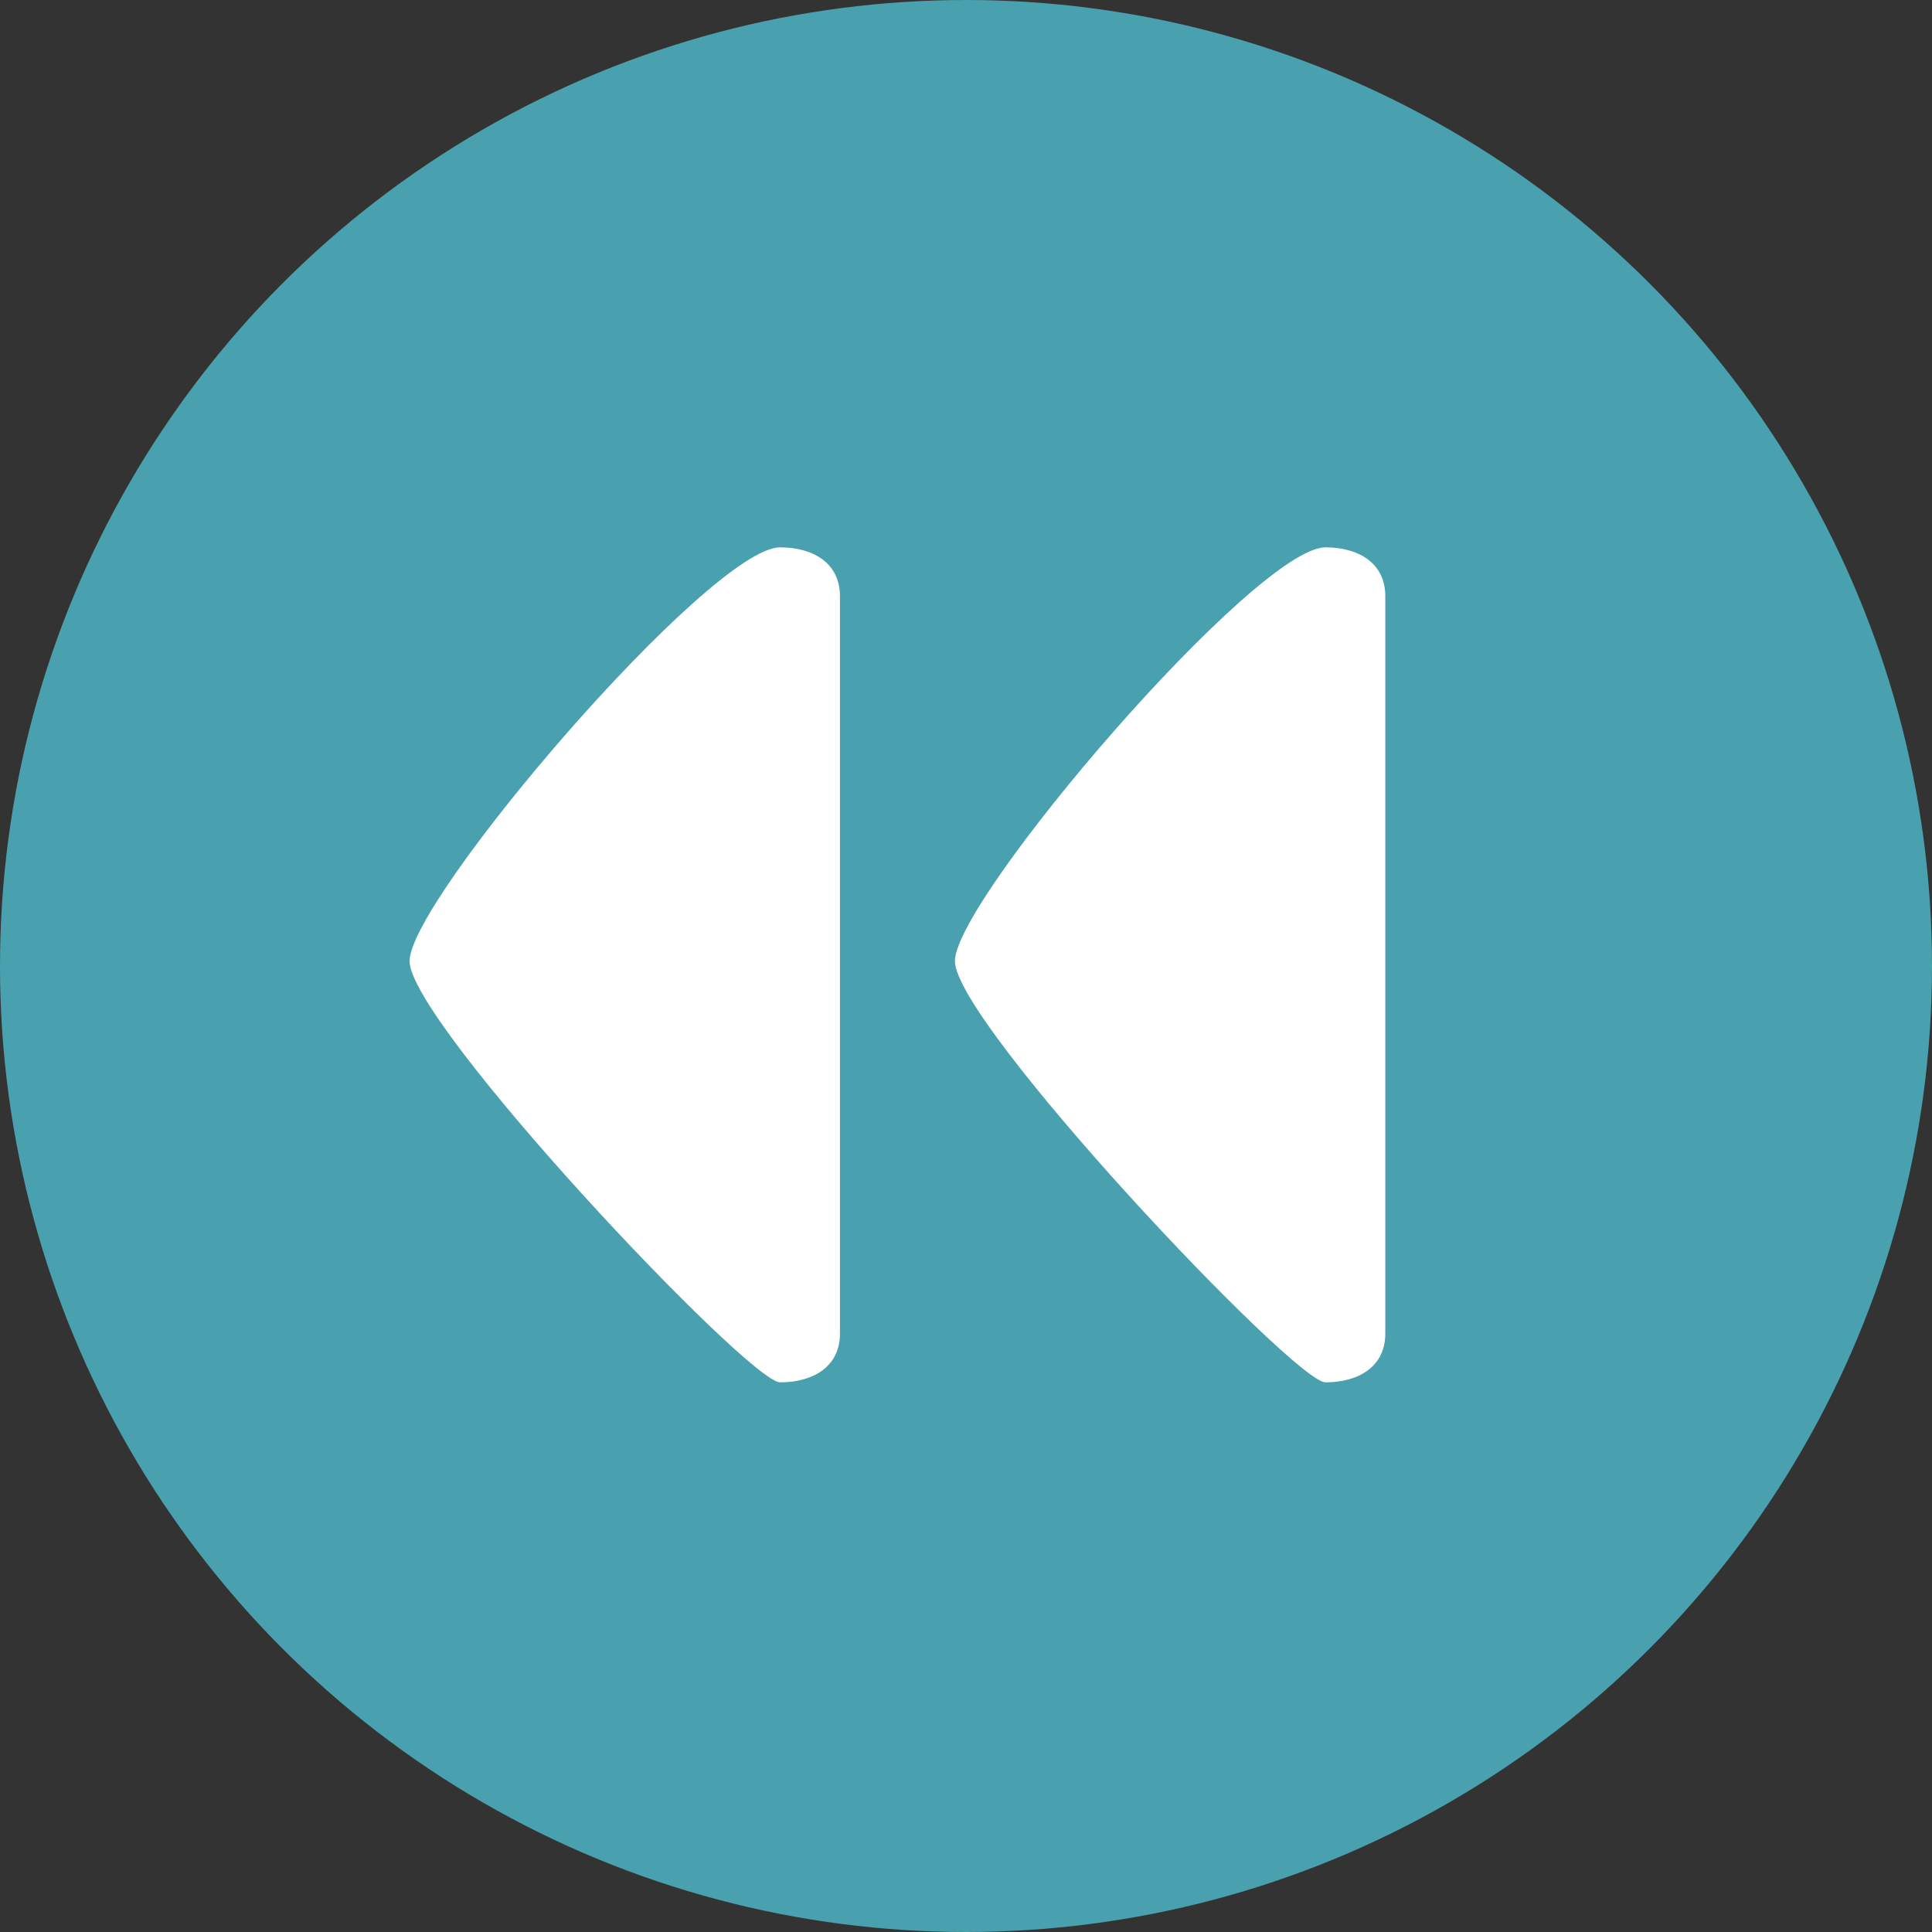 <?xml version="1.0" encoding="UTF-8" standalone="no"?>
<!-- Generator: Adobe Illustrator 19.0.0, SVG Export Plug-In . SVG Version: 6.00 Build 0)  -->

<svg
   version="1.1"
   id="Layer_1"
   x="0px"
   y="0px"
   viewBox="0 0 473.935 473.935"
   style="enable-background:new 0 0 473.935 473.935;"
   xml:space="preserve"
   sodipodi:docname="faster.svg"
   inkscape:version="1.2 (dc2aedaf03, 2022-05-15)"
   xmlns:inkscape="http://www.inkscape.org/namespaces/inkscape"
   xmlns:sodipodi="http://sodipodi.sourceforge.net/DTD/sodipodi-0.dtd"
   xmlns="http://www.w3.org/2000/svg"
   xmlns:svg="http://www.w3.org/2000/svg"><rect x="0" y="0" width="473.935" height="473.935" fill="#333333" stroke="none"/><defs
   id="defs287" /><sodipodi:namedview
   id="namedview285"
   pagecolor="#505050"
   bordercolor="#eeeeee"
   borderopacity="1"
   inkscape:showpageshadow="0"
   inkscape:pageopacity="0"
   inkscape:pagecheckerboard="0"
   inkscape:deskcolor="#505050"
   showgrid="false"
   inkscape:zoom="0.49795858"
   inkscape:cx="236.9675"
   inkscape:cy="236.9675"
   inkscape:window-width="1920"
   inkscape:window-height="1129"
   inkscape:window-x="-8"
   inkscape:window-y="-8"
   inkscape:window-maximized="1"
   inkscape:current-layer="Layer_1" />

<circle
   style="fill:#49a0ae"
   cx="-236.967"
   cy="-236.967"
   r="236.967"
   id="circle246"
   transform="scale(-1)" /><g
   id="g252"
   transform="rotate(180,236.967,236.967)">
	<path
   style="fill:#ffffff"
   d="m 282.572,134.832 c -8.105,0 -14.683,3.847 -14.683,11.951 v 180.93 c 0,8.101 6.578,11.951 14.683,11.951 17.085,0 90.892,-86.293 90.892,-101.492 0,-15.206 -83.172,-103.34 -90.892,-103.34 z"
   id="path248" />
	<path
   style="fill:#ffffff"
   d="m 148.785,134.832 c -8.105,0 -14.675,3.847 -14.675,11.951 v 180.93 c 0,8.101 6.571,11.951 14.675,11.951 17.092,0 90.899,-86.293 90.899,-101.492 0,-15.206 -83.176,-103.34 -90.899,-103.34 z"
   id="path250" />
</g>
<g
   id="g254">
</g>
<g
   id="g256">
</g>
<g
   id="g258">
</g>
<g
   id="g260">
</g>
<g
   id="g262">
</g>
<g
   id="g264">
</g>
<g
   id="g266">
</g>
<g
   id="g268">
</g>
<g
   id="g270">
</g>
<g
   id="g272">
</g>
<g
   id="g274">
</g>
<g
   id="g276">
</g>
<g
   id="g278">
</g>
<g
   id="g280">
</g>
<g
   id="g282">
</g>
</svg>
